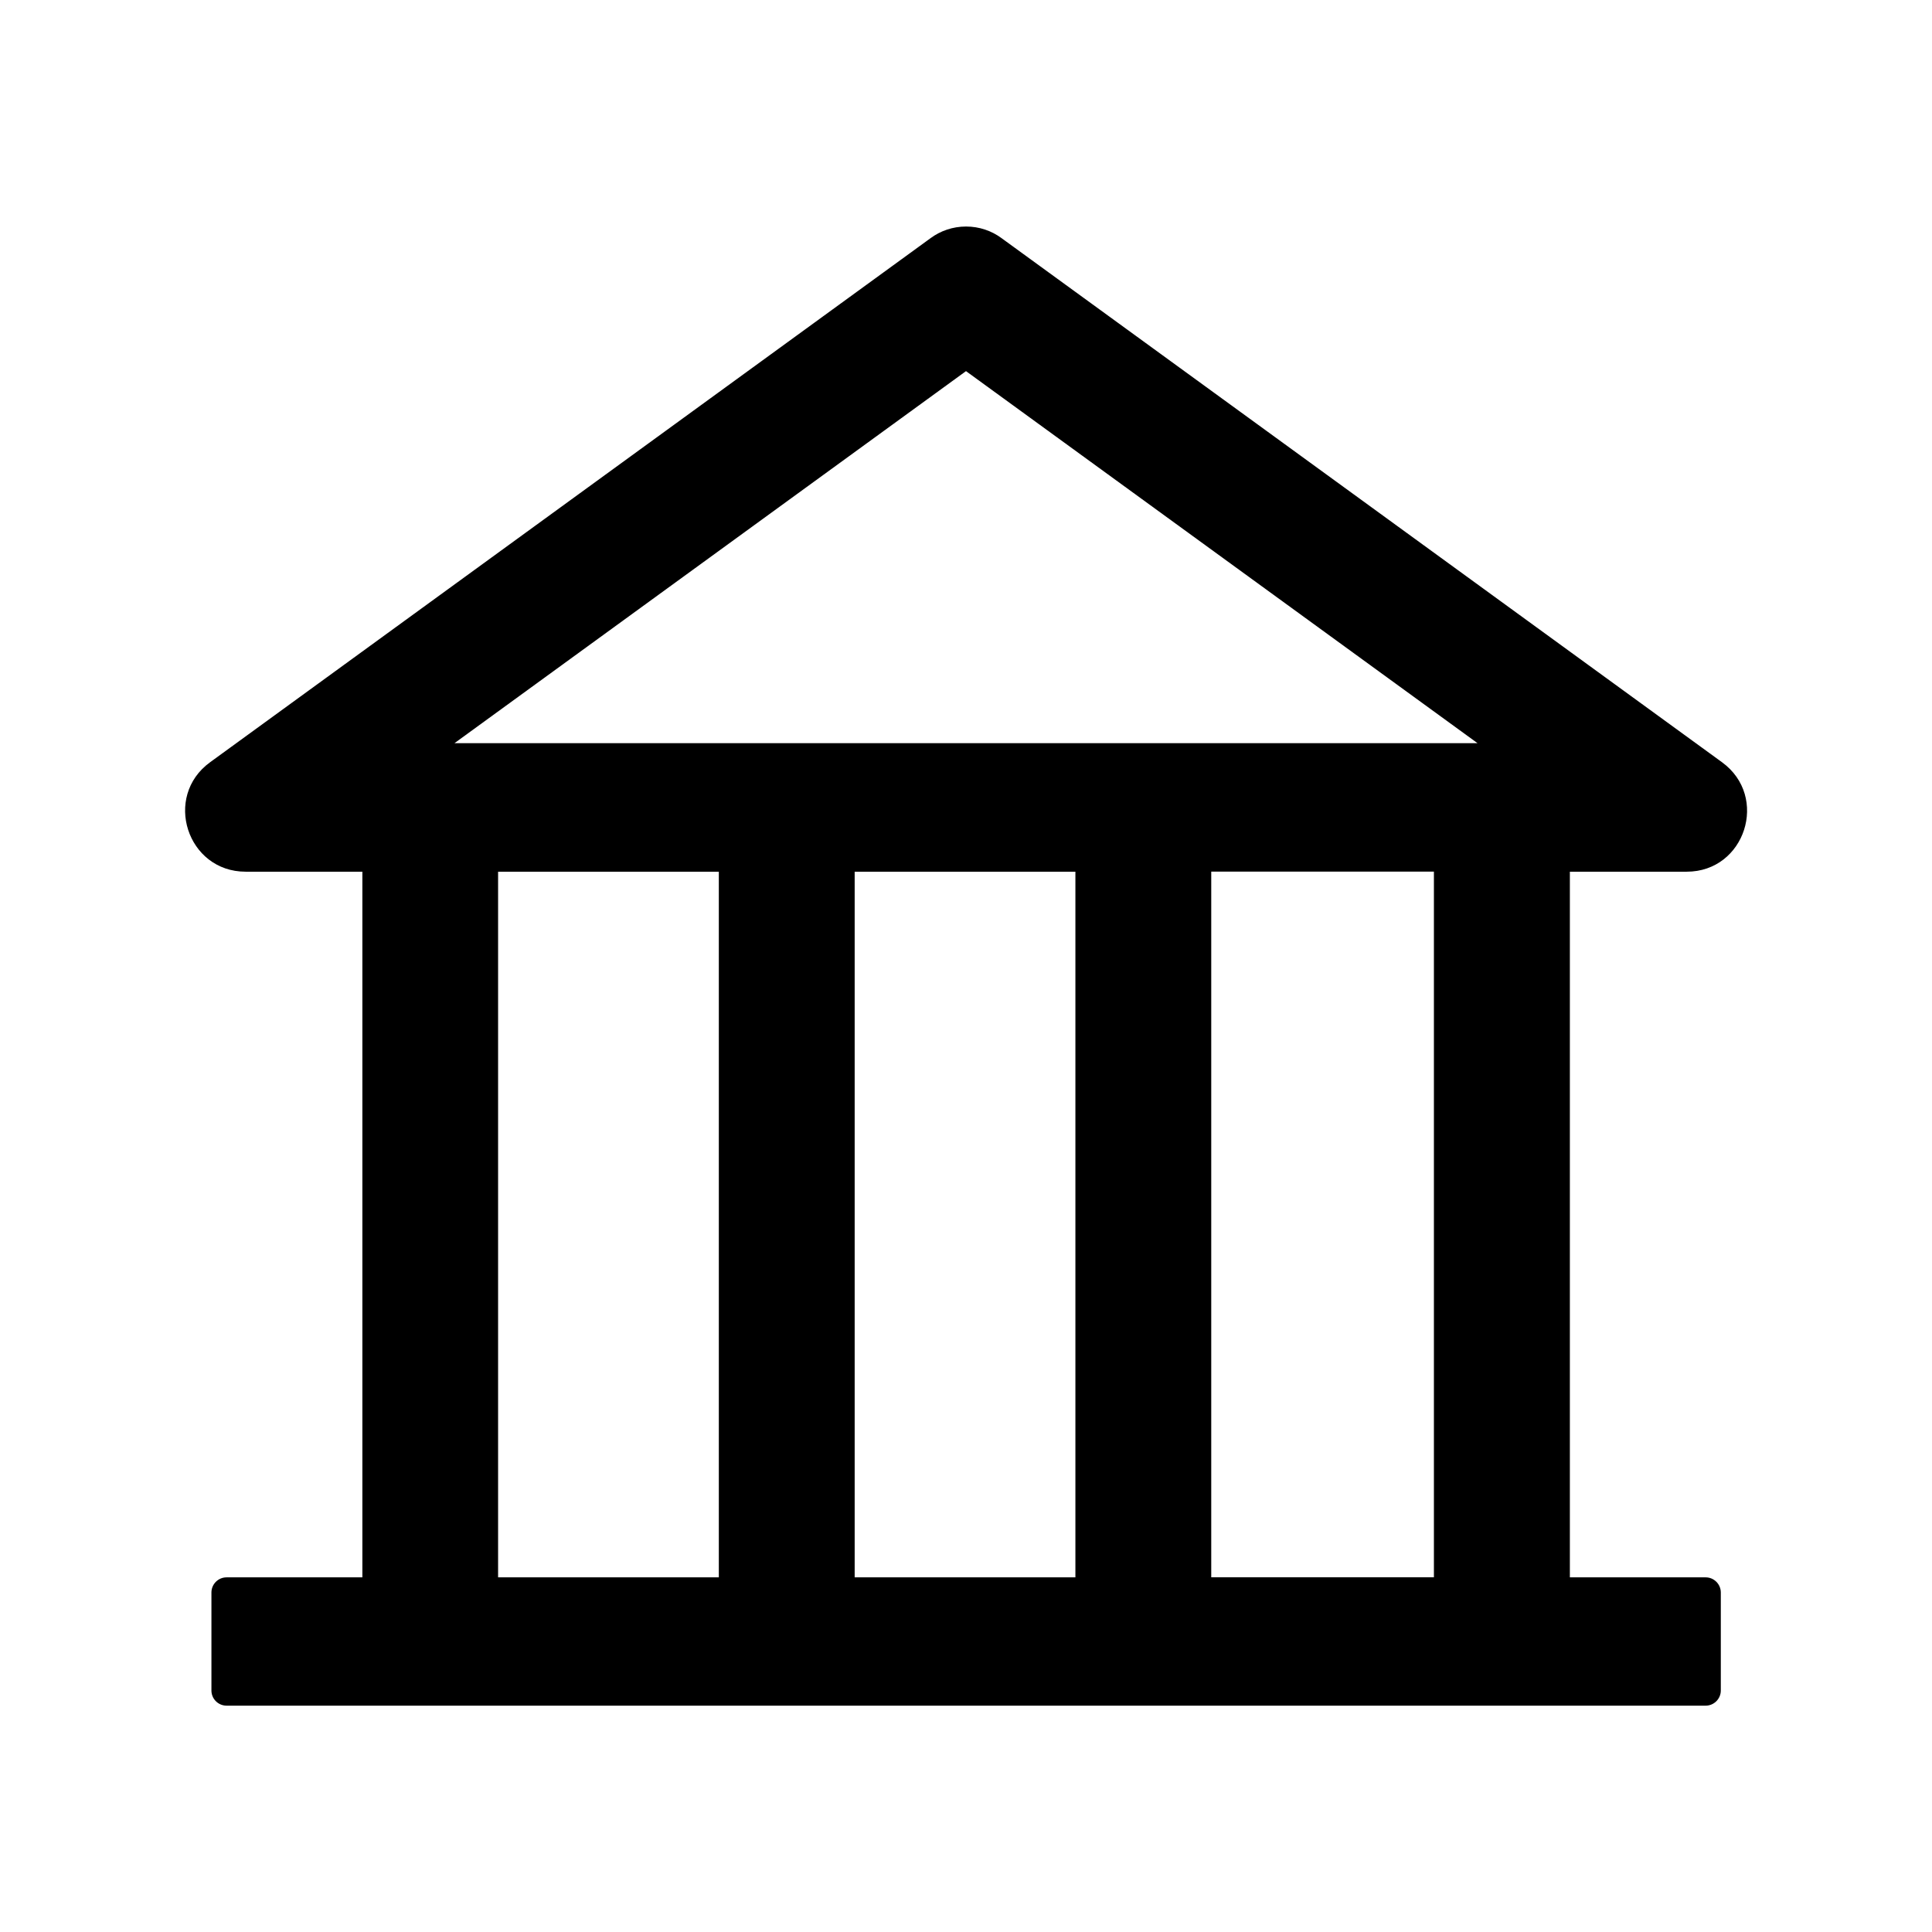 <svg version="1.1" xmlns="http://www.w3.org/2000/svg" width="32" height="32" viewBox="0 0 32 32">
<path fill="currentColor" d="M27.938 14.438c0.966 0 1.369-1.241 0.584-1.813l-11.934-8.681c-0.162-0.12-0.366-0.192-0.587-0.192s-0.425 0.072-0.59 0.194l0.003-0.002-11.934 8.681c-0.784 0.569-0.381 1.813 0.588 1.813h1.934v11.688h-2.25c-0.138 0-0.25 0.113-0.25 0.25v1.625c0 0.137 0.112 0.25 0.25 0.25h24.5c0.137 0 0.25-0.113 0.25-0.25v-1.625c0-0.137-0.113-0.25-0.25-0.25h-2.25v-11.688h1.938zM16 6.147l8.472 6.162h-16.944l8.472-6.162zM8.25 14.438h3.656v11.688h-3.656v-11.688zM14.156 14.438h3.656v11.688h-3.656v-11.688zM23.75 26.125h-3.688v-11.688h3.688v11.688z"/>
</svg>
